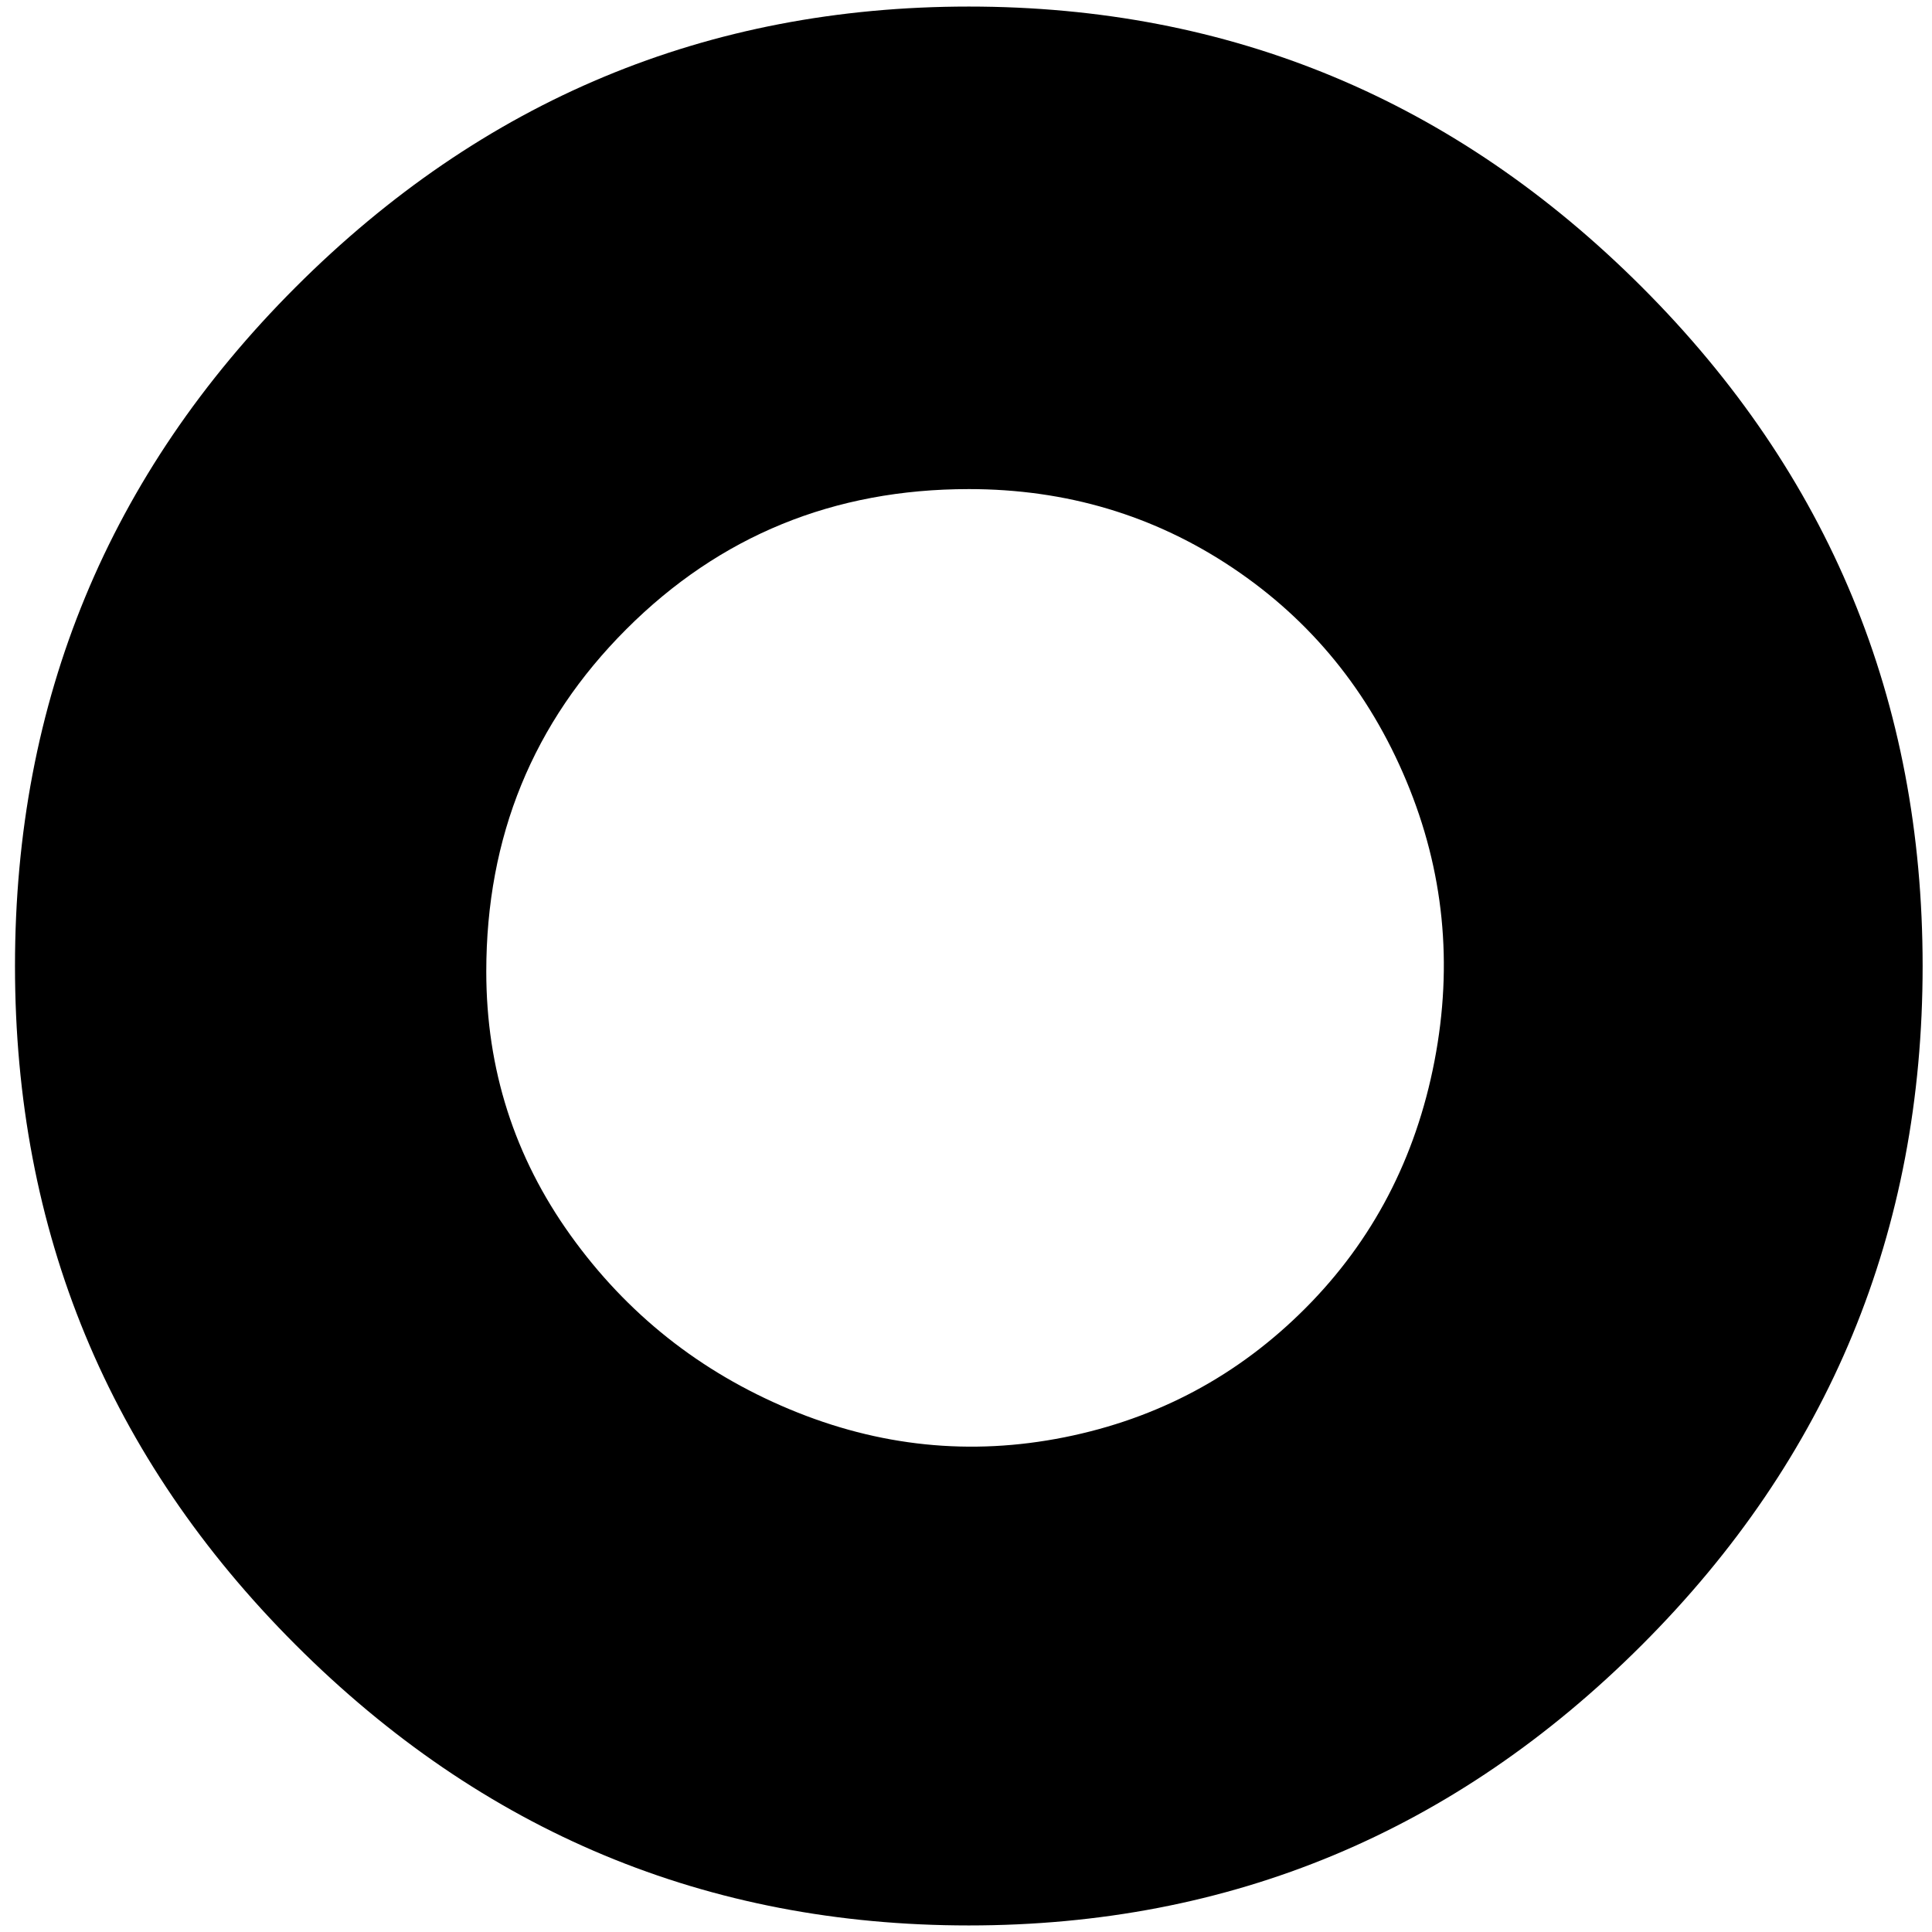 <?xml version="1.0" standalone="no"?>
<!DOCTYPE svg PUBLIC "-//W3C//DTD SVG 1.1//EN" "http://www.w3.org/Graphics/SVG/1.1/DTD/svg11.dtd" >
<svg xmlns="http://www.w3.org/2000/svg" xmlns:xlink="http://www.w3.org/1999/xlink" version="1.1" width="2048" height="2048" viewBox="-10 0 2062 2048">
   <path fill="currentColor"
d="M1024 515q156 0 281.5 84t185.5 227.5t30 299t-137.5 263.5t-257.5 138t-293.5 -30t-233.5 -185.5t-90 -281.5q0 -216 149.5 -365.5t365.5 -149.5zM1024 0q-419 0 -718.5 299.5t-299.5 724.5t299.5 724.5t718.5 299.5t718.5 -299.5t299.5 -724.5t-299.5 -724.5
t-718.5 -299.5z" />
</svg>

